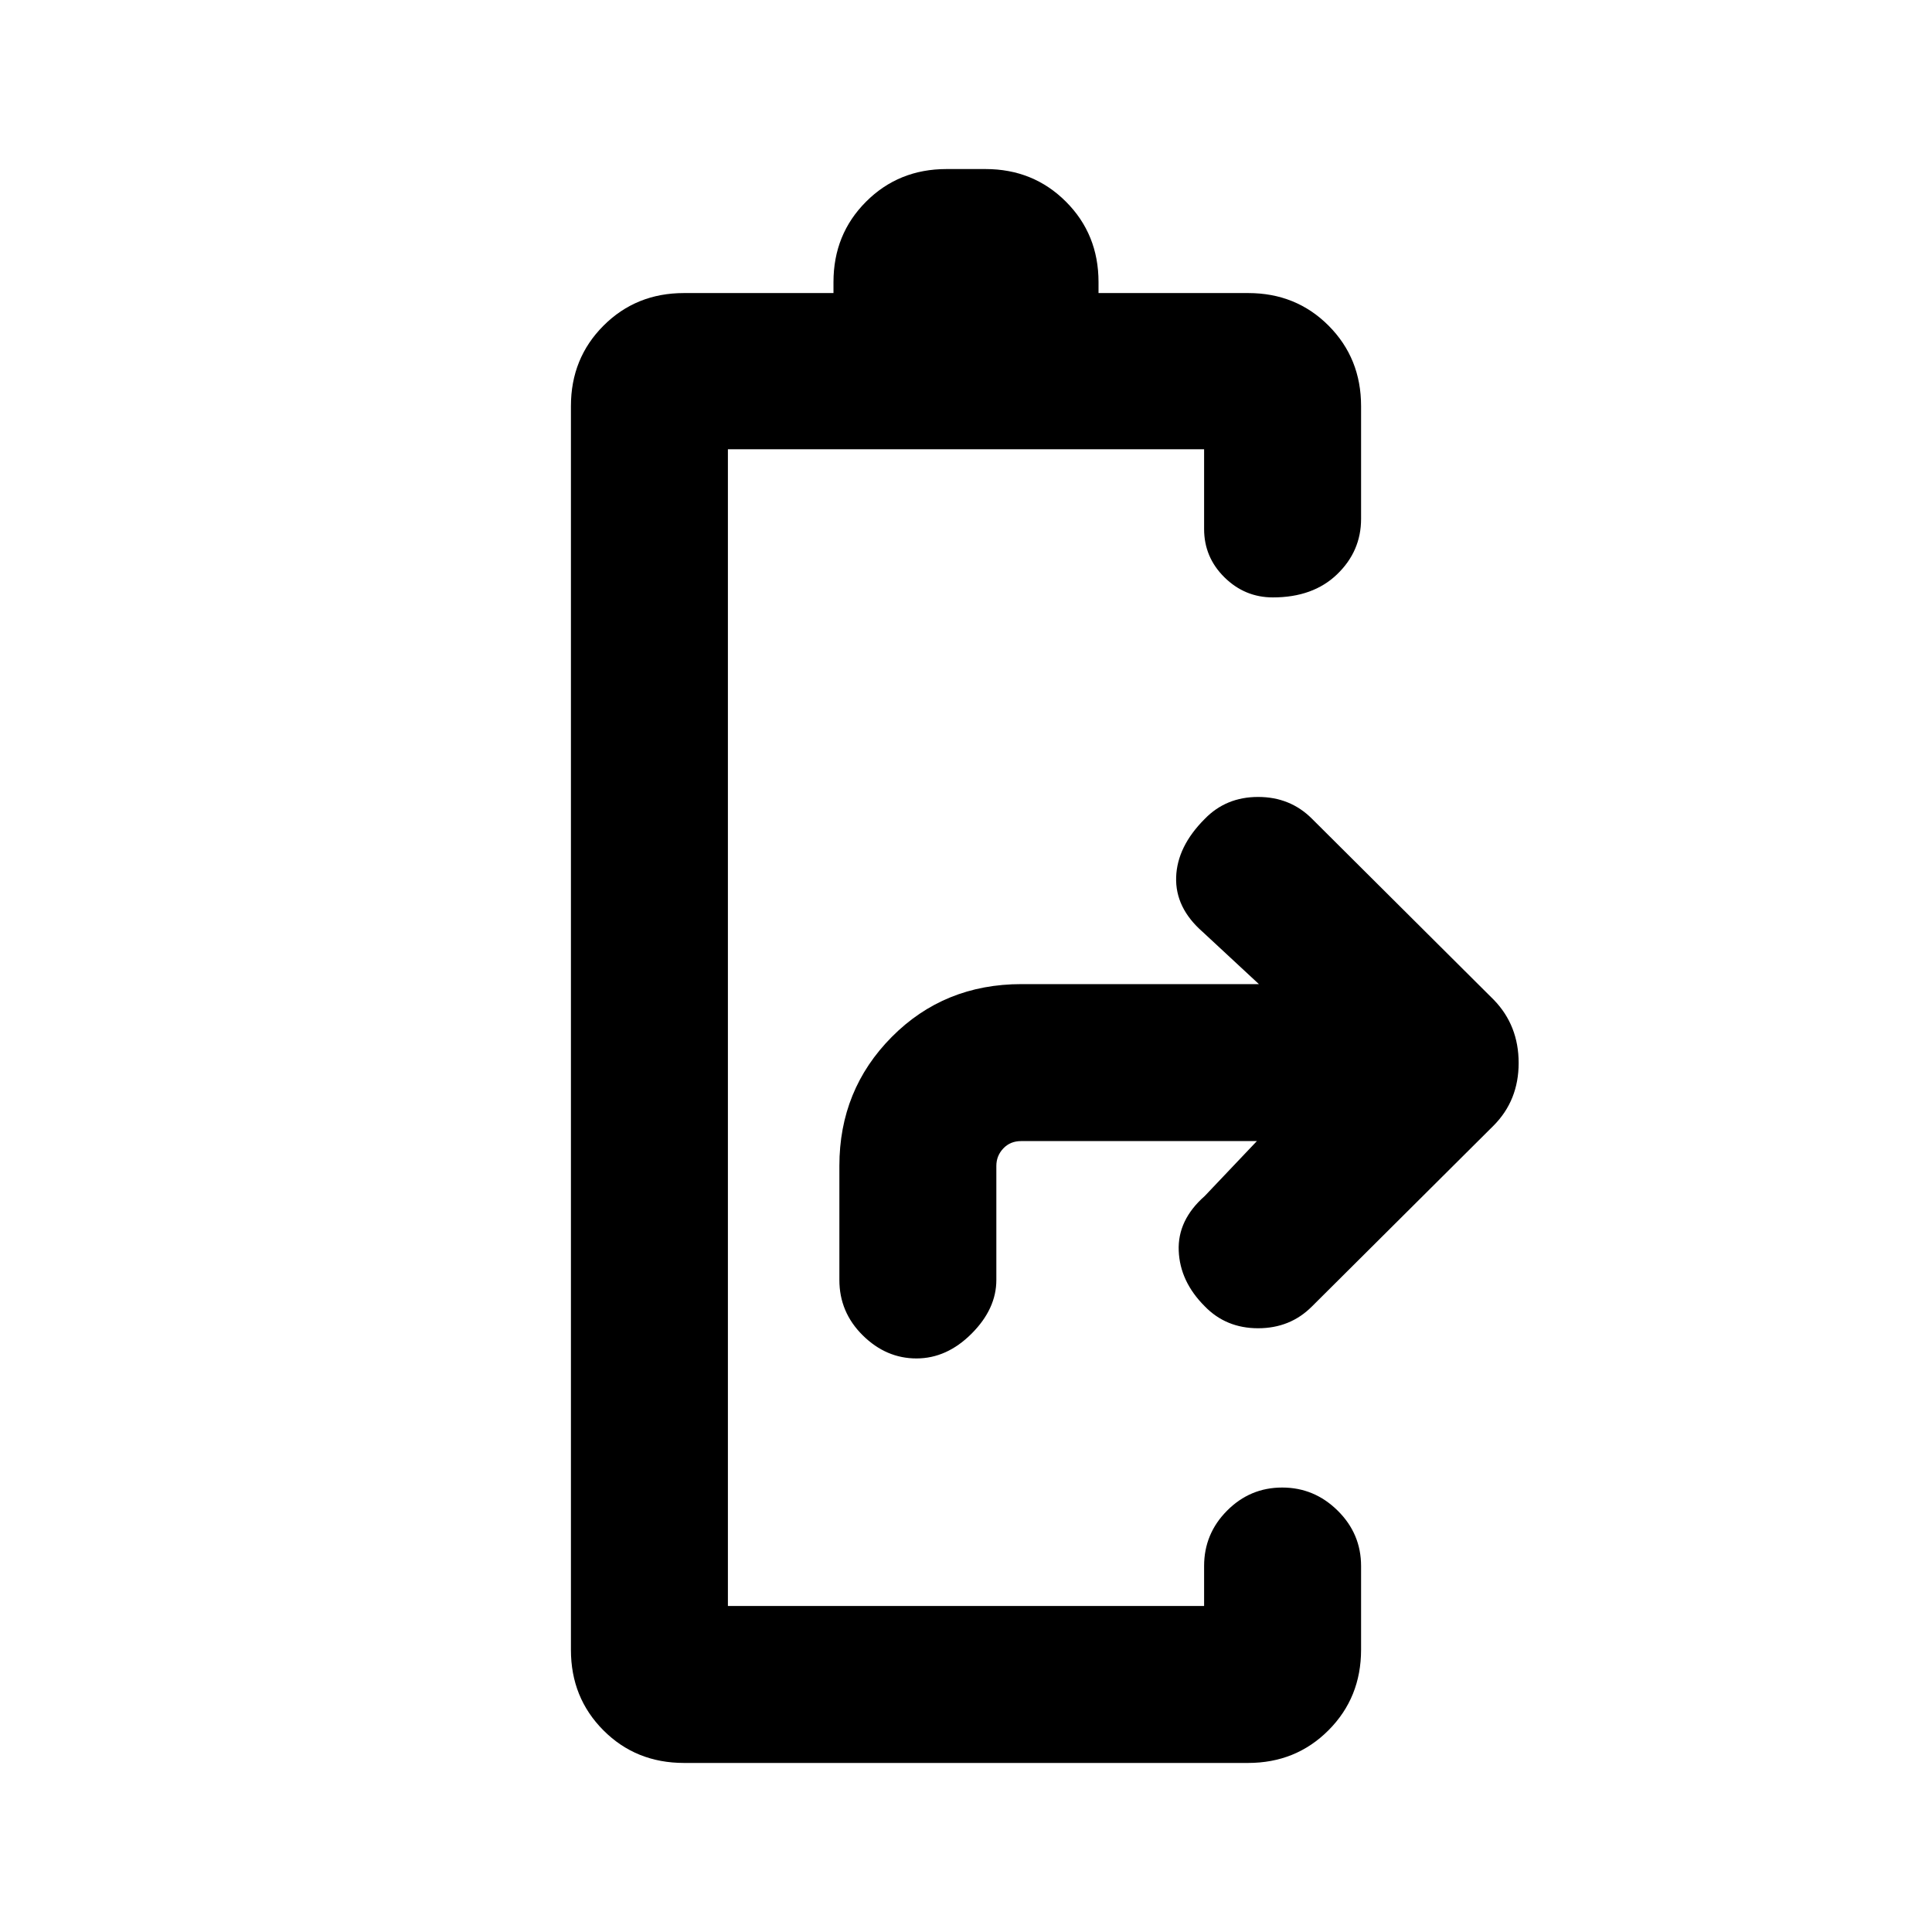 <svg xmlns="http://www.w3.org/2000/svg" height="20" viewBox="0 -960 960 960" width="20"><path d="M455.38-285q-15.07 0-26.69-11.48-11.61-11.47-11.61-27.52v-56.69q0-37.83 26.04-64.07Q469.17-471 507.58-471h117.96l-27.92-25.92q-13.7-11.98-13.2-27.22.5-15.24 14.2-28.94Q609.2-564 625.14-564t26.73 10.79l90.42 90.04q12.32 12.73 12.32 31.35 0 18.61-12.46 31.13l-90.3 89.91Q641.08-300 625.14-300q-15.94 0-26.52-10.92-12.31-12.31-12.92-27.58-.62-15.27 12.92-27.19L624.54-393H507.39q-5.39 0-8.85 3.65-3.46 3.66-3.46 8.66V-324q0 14.38-12.31 26.69T455.38-285ZM339.91-84q-23.92 0-40.07-16.2-16.15-16.19-16.15-39.96v-618.07q0-23.77 16.2-39.96 16.19-16.19 39.96-16.19h74.3v-5.46q0-23.77 16.2-39.96 16.19-16.2 39.96-16.2h19.38q23.77 0 39.96 16.2 16.2 16.19 16.2 39.96v5.46h74.38q23.78 0 39.93 16.19t16.15 39.96v56.08q0 16.05-11.92 27.52-11.92 11.48-31.89 11.48-13.96 0-24.08-9.98-10.11-9.97-10.11-24.02v-39.62H361.69V-162h236.62v-19.85q0-16.05 11.42-27.52 11.41-11.48 27.38-11.48 15.97 0 27.58 11.48 11.62 11.47 11.62 27.52v41.57q0 23.82-16.2 40.05Q643.92-84 620.15-84H339.91Z"/></svg>